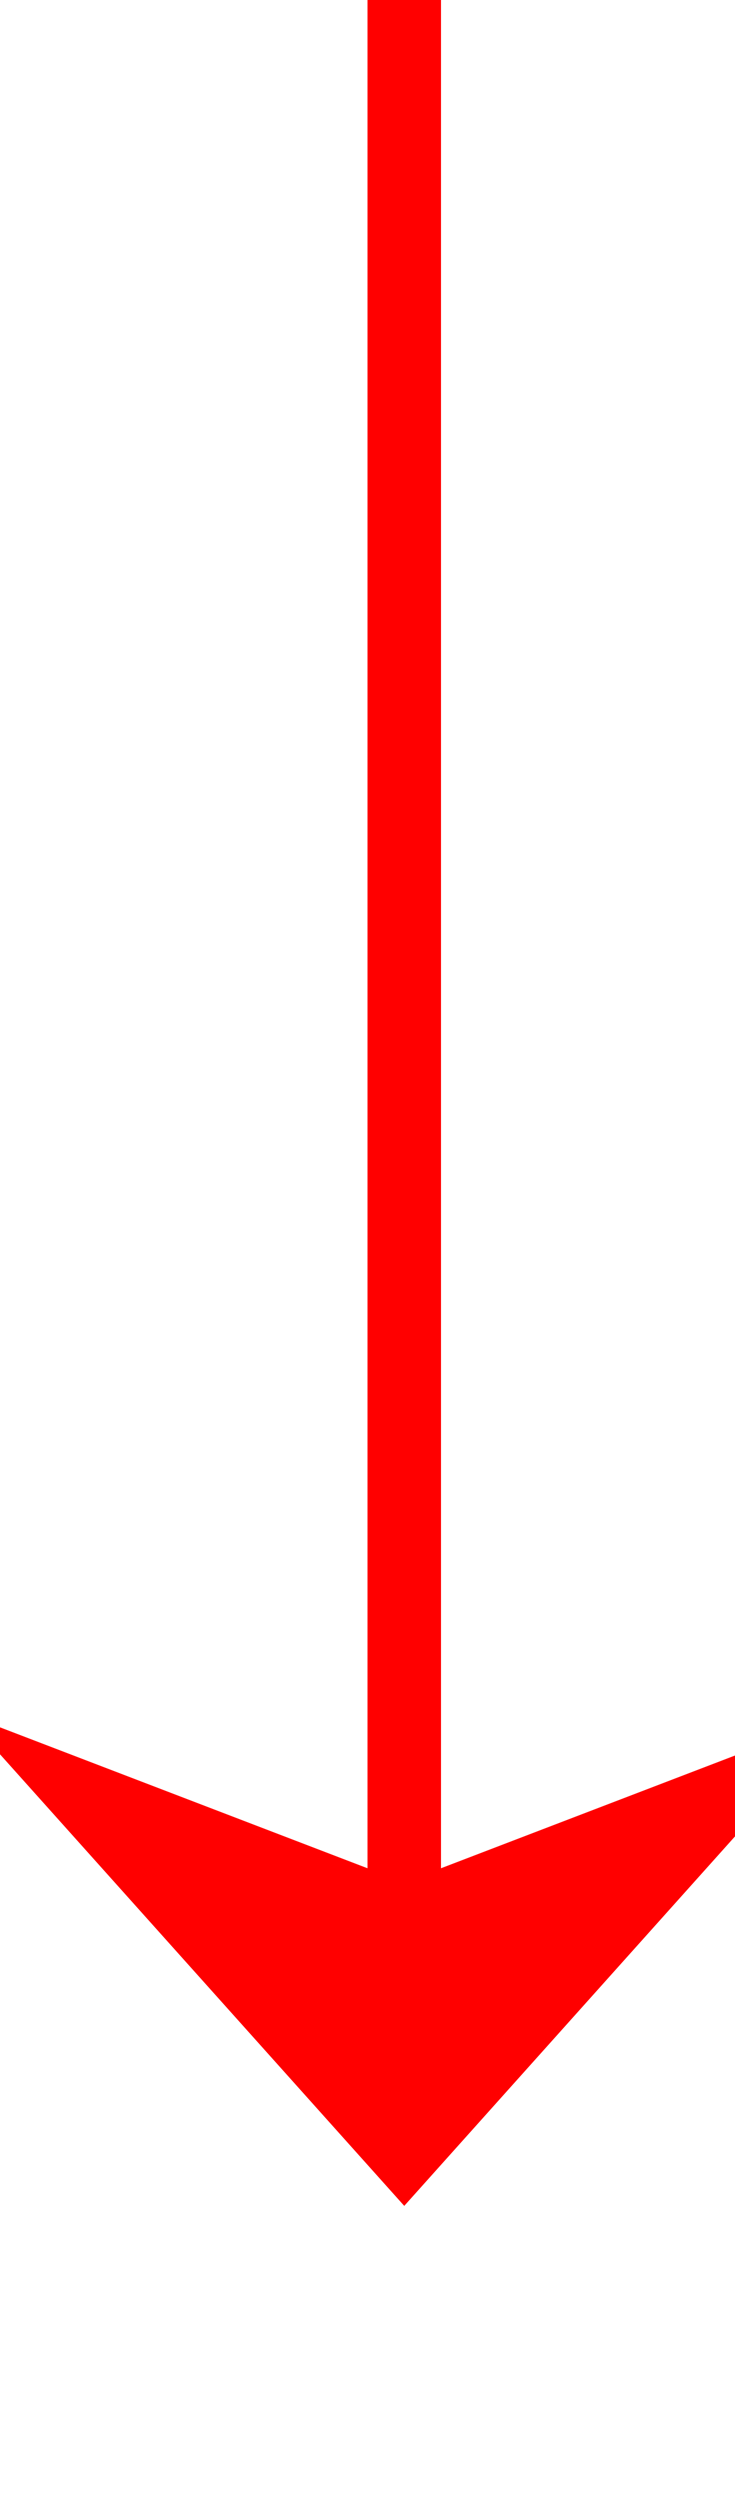 ﻿<?xml version="1.0" encoding="utf-8"?>
<svg version="1.1" xmlns:xlink="http://www.w3.org/1999/xlink" width="10px" height="34px" preserveAspectRatio="xMidYMin meet" viewBox="2729 2418  8 34" xmlns="http://www.w3.org/2000/svg">
  <path d="M 2733.5 2418  L 2733.5 2447  " stroke-width="1" stroke="#ff0000" fill="none" />
  <path d="M 2727.5 2441.3  L 2733.5 2448  L 2739.5 2441.3  L 2733.5 2443.6  L 2727.5 2441.3  Z " fill-rule="nonzero" fill="#ff0000" stroke="none" />
</svg>